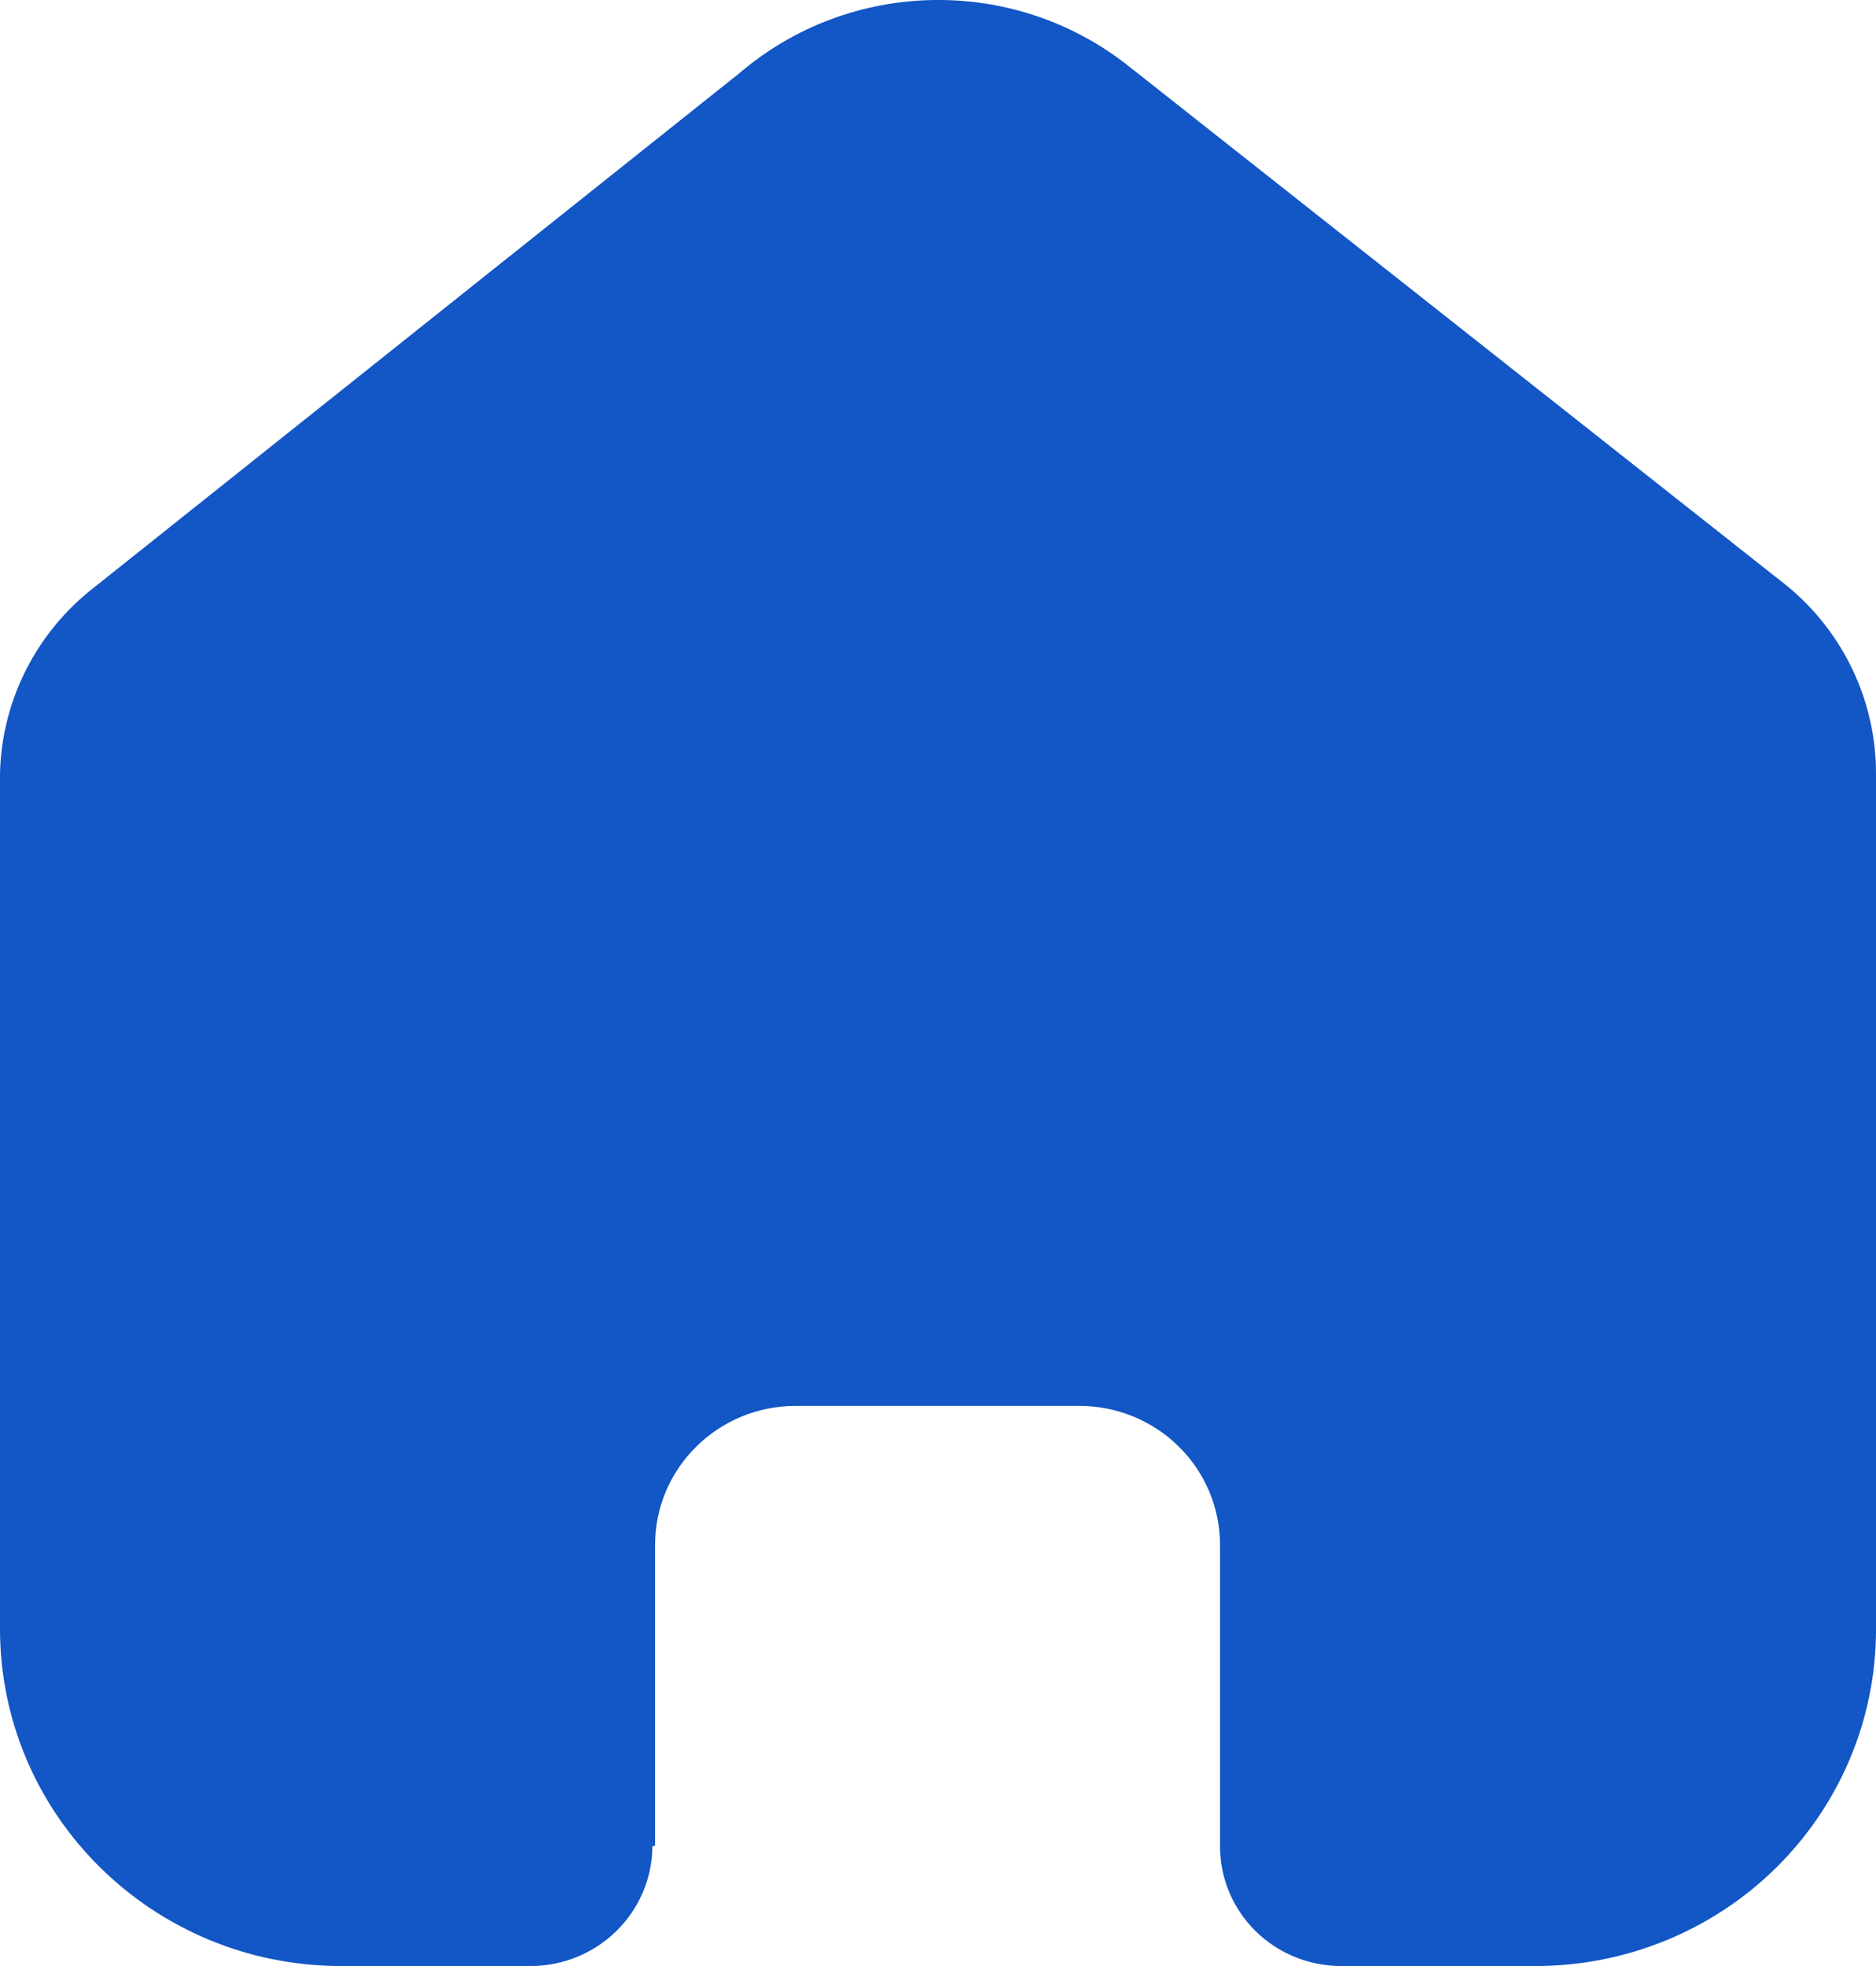 <svg width="21" height="22" viewBox="0 0 21 22" fill="none" xmlns="http://www.w3.org/2000/svg">
<path d="M7.333 20.651V17.287C7.333 16.429 8.038 15.732 8.907 15.732H12.083C12.501 15.732 12.901 15.896 13.196 16.188C13.491 16.479 13.657 16.875 13.657 17.287V20.651C13.654 21.008 13.796 21.351 14.05 21.604C14.305 21.858 14.651 22 15.013 22H17.18C18.192 22.003 19.164 21.607 19.881 20.901C20.597 20.195 21 19.236 21 18.236V8.654C21 7.846 20.637 7.079 20.01 6.561L12.638 0.743C11.355 -0.277 9.518 -0.244 8.273 0.822L1.069 6.561C0.412 7.064 0.019 7.833 0 8.654V18.226C0 20.31 1.71 22 3.82 22H5.938C6.688 22 7.298 21.402 7.303 20.66L7.333 20.651Z" fill="#1356C5"/>
</svg>
